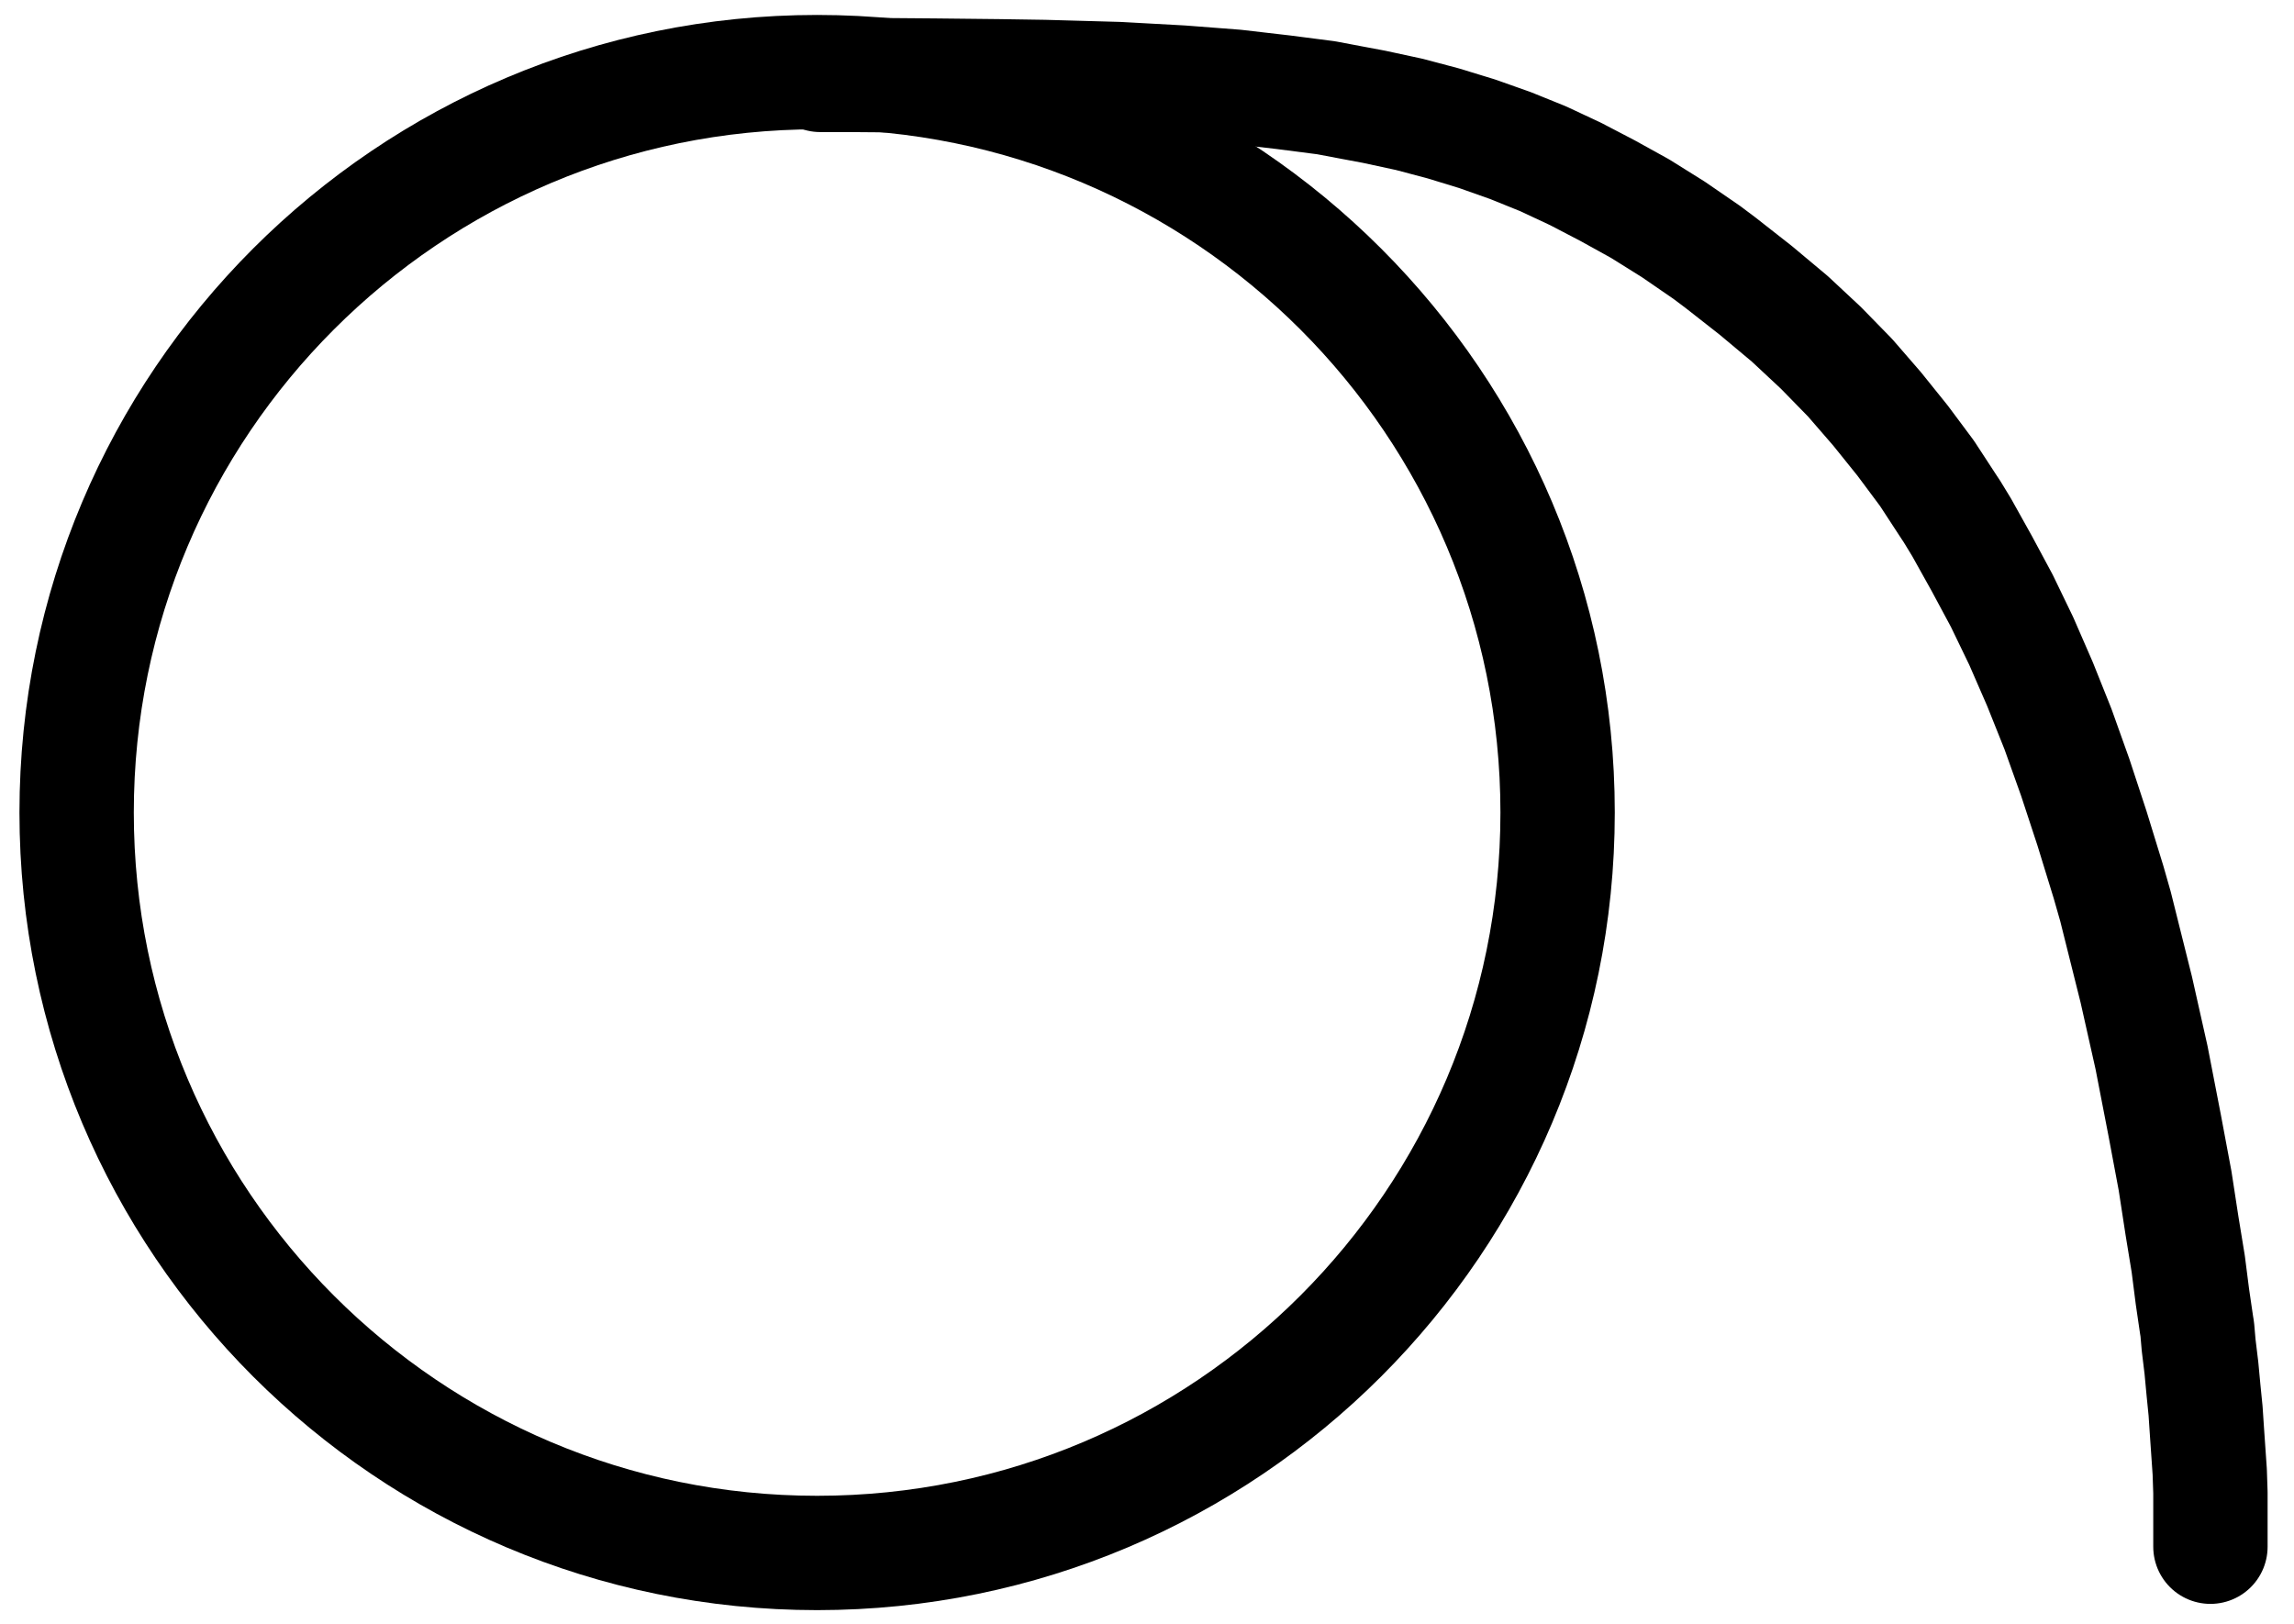 <?xml version="1.0" encoding="UTF-8" standalone="no"?>
<!-- Created with Inkscape (http://www.inkscape.org/) -->

<svg
   version="1.1"
   id="svg1"
   width="529.627"
   height="375.067"
   viewBox="0 0 529.627 375.067"
   sodipodi:docname="Leo.pdf"
   xmlns:inkscape="http://www.inkscape.org/namespaces/inkscape"
   xmlns:sodipodi="http://sodipodi.sourceforge.net/DTD/sodipodi-0.dtd"
   xmlns="http://www.w3.org/2000/svg"
   xmlns:svg="http://www.w3.org/2000/svg">
  <defs
     id="defs1">
    <clipPath
       clipPathUnits="userSpaceOnUse"
       id="clipPath2">
      <path
         d="M 0,0.16 V 1122.56 H 793.6 V 0.16 Z"
         transform="translate(-495.68,-561.36)"
         clip-rule="evenodd"
         id="path2" />
    </clipPath>
    <clipPath
       clipPathUnits="userSpaceOnUse"
       id="clipPath4">
      <path
         d="M 0,0.16 V 1122.56 H 793.6 V 0.16 Z"
         transform="translate(-325.44,-391.04)"
         clip-rule="evenodd"
         id="path4" />
    </clipPath>
  </defs>
  <sodipodi:namedview
     id="namedview1"
     pagecolor="#505050"
     bordercolor="#eeeeee"
     borderopacity="1"
     inkscape:showpageshadow="0"
     inkscape:pageopacity="0"
     inkscape:pagecheckerboard="0"
     inkscape:deskcolor="#505050">
    <inkscape:page
       x="0"
       y="0"
       inkscape:label="1"
       id="page1"
       width="529.627"
       height="375.067"
       margin="0"
       bleed="0" />
  </sodipodi:namedview>
  <g
     id="g1"
     inkscape:groupmode="layer"
     inkscape:label="1">
    <path
       id="path1"
       d="m 0,0 c 0,-94.41 -76.54,-170.96 -170.96,-170.96 -94.42,0 -170.96,76.55 -170.96,170.96 0,94.41 76.54,170.96 170.96,170.96 C -76.54,170.96 0,94.41 0,0 Z"
       style="fill:none;stroke:#000000;stroke-width:26.4;stroke-linecap:round;stroke-linejoin:round;stroke-miterlimit:10;stroke-dasharray:none;stroke-opacity:1"
       transform="translate(359.613,187.613)"
       clip-path="url(#clipPath2)" />
    <path
       id="path3"
       d="M 0,0 H 6.72 L 26.4,0.16 41.28,0.32 51.68,0.48 68.8,0.96 83.36,1.76 95.84,2.72 106.88,4 l 9.92,1.28 5.92,1.12 5.12,0.96 8.16,1.76 7.84,2.08 7.84,2.4 7.68,2.72 7.52,3.04 7.52,3.52 7.36,3.84 7.52,4.16 7.68,4.8 7.68,5.28 3.2,2.4 8.16,6.4 7.84,6.56 7.2,6.72 6.72,6.88 6.24,7.2 5.92,7.36 5.6,7.52 5.12,7.84 0.64,0.96 2.24,3.68 4.64,8.32 4.64,8.64 4.48,9.28 4.32,9.92 4.16,10.4 4,11.2 3.84,11.68 3.84,12.48 1.6,5.6 1.28,5.12 3.52,14.08 3.52,15.68 3.04,15.68 2.4,12.8 1.6,10.4 1.44,8.8 0.96,7.52 0.96,6.56 0.16,0.96 0.32,3.68 0.64,5.28 0.48,5.12 0.48,4.8 0.32,4.8 0.32,4.64 0.32,4.64 0.16,4.8 v 4.96 5.76 1.76"
       style="fill:none;stroke:#000000;stroke-width:26.4;stroke-linecap:round;stroke-linejoin:round;stroke-miterlimit:10;stroke-dasharray:none;stroke-opacity:1"
       transform="translate(189.373,17.293)"
       clip-path="url(#clipPath4)" />
  </g>
</svg>
